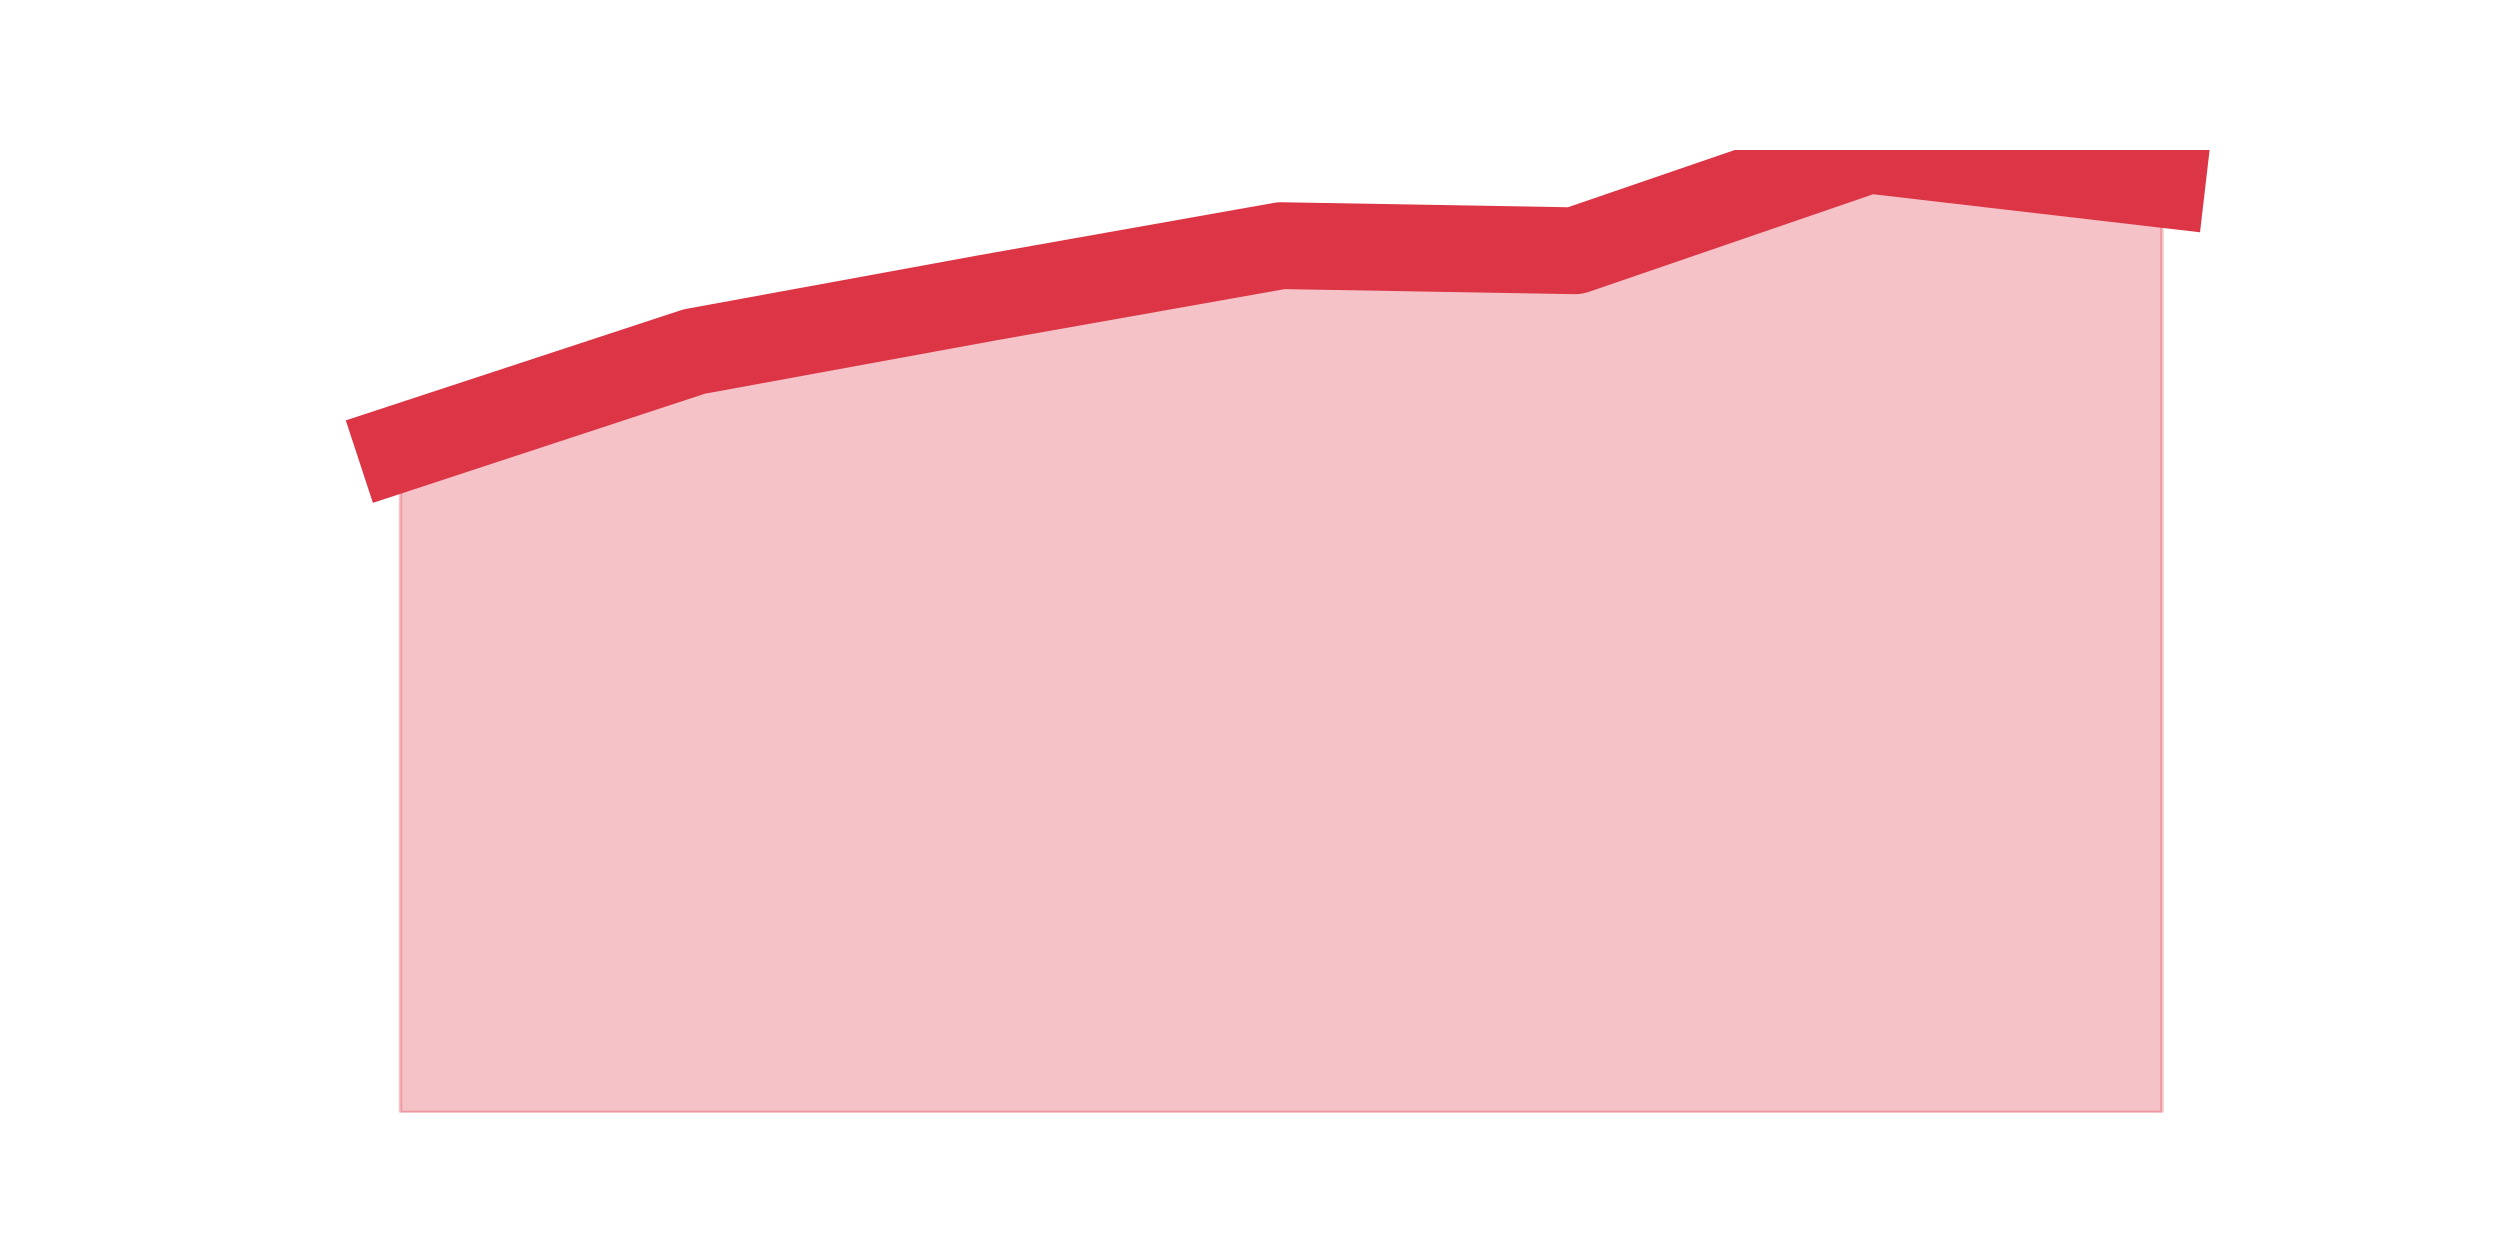 <?xml version="1.0" encoding="utf-8" standalone="no"?>
<!DOCTYPE svg PUBLIC "-//W3C//DTD SVG 1.1//EN"
  "http://www.w3.org/Graphics/SVG/1.1/DTD/svg11.dtd">
<svg height="360pt" version="1.1" viewBox="0 0 720 360" width="720pt" xmlns="http://www.w3.org/2000/svg" xmlns:xlink="http://www.w3.org/1999/xlink">
 <defs>
  <style type="text/css">*{stroke-linecap:butt;stroke-linejoin:round;}</style>
 </defs>
 <g id="figure_1">
  <g id="patch_1">
   <path d="M 0 360 
L 720 360 
L 720 0 
L 0 0 
z
" style="fill:none;"/>
  </g>
  <g id="axes_1">
   <g id="matplotlib.axis_1"/>
   <g id="matplotlib.axis_2"/>
   <g id="PolyCollection_1">
    <defs>
     <path d="M 115.364 -230.959 
L 115.364 -39.6 
L 199.909 -39.6 
L 284.455 -39.6 
L 369 -39.6 
L 453.545 -39.6 
L 538.091 -39.6 
L 622.636 -39.6 
L 622.636 -306.961 
L 622.636 -306.961 
L 538.091 -316.8 
L 453.545 -287.776 
L 369 -289.252 
L 284.455 -274.248 
L 199.909 -258.753 
L 115.364 -230.959 
z
" id="mddd3e063ba" style="stroke:#dc3545;stroke-opacity:0.3;"/>
    </defs>
    <g clip-path="url(#p681a1205ad)">
     <use style="fill:#dc3545;fill-opacity:0.3;stroke:#dc3545;stroke-opacity:0.3;" x="0" xlink:href="#mddd3e063ba" y="360"/>
    </g>
   </g>
   <g id="line2d_1">
    <path clip-path="url(#p681a1205ad)" d="M 115.364 129.041 
L 199.909 101.247 
L 284.455 85.752 
L 369 70.748 
L 453.545 72.224 
L 538.091 43.2 
L 622.636 53.039 
" style="fill:none;stroke:#dc3545;stroke-linecap:square;stroke-width:25;"/>
   </g>
  </g>
 </g>
 <defs>
  <clipPath id="p681a1205ad">
   <rect height="277.2" width="558" x="90" y="43.2"/>
  </clipPath>
 </defs>
</svg>
